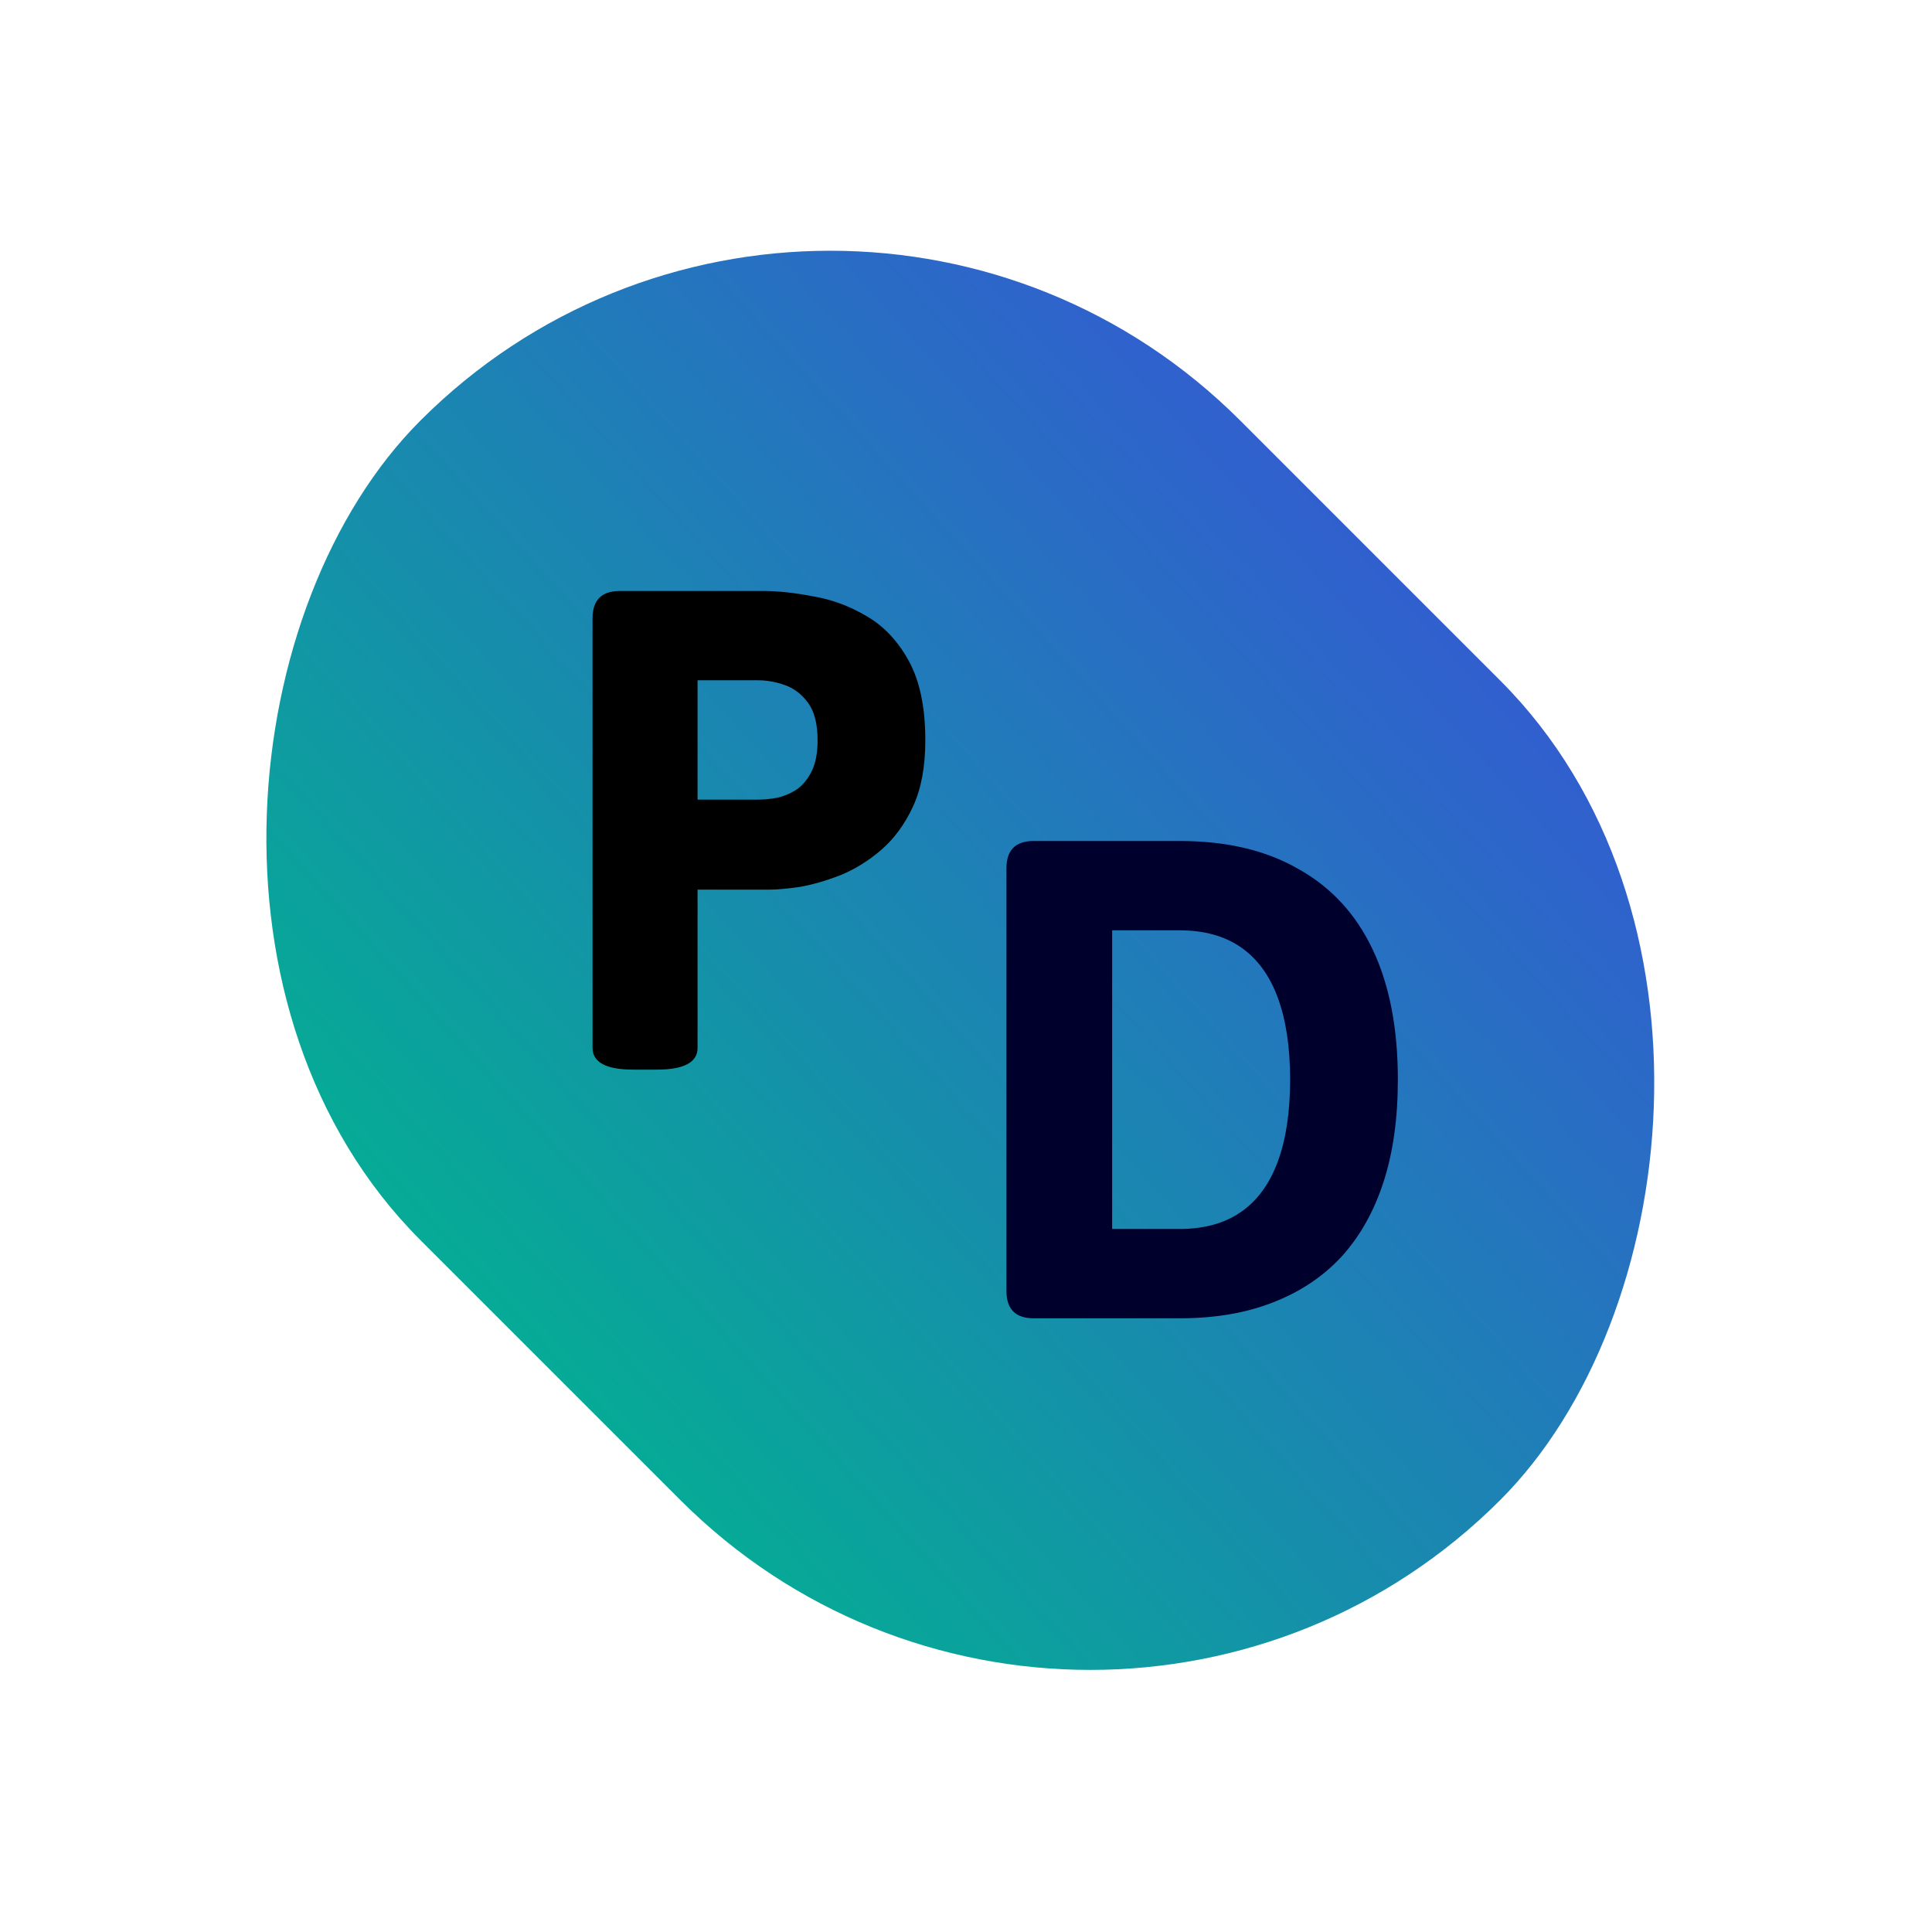 <svg width="85" height="85" viewBox="0 0 85 85" fill="none" xmlns="http://www.w3.org/2000/svg">
<rect x="36.531" y="0.469" width="67.175" height="51" rx="25.5" transform="rotate(45 36.531 0.469)" fill="url(#paint0_linear_1_11)"/>
<path d="M27.87 47.06C26.67 47.06 26.07 46.74 26.07 46.1V27.2C26.07 26.4 26.47 26 27.27 26H33.57C34.23 26 34.97 26.08 35.79 26.24C36.61 26.38 37.39 26.67 38.13 27.11C38.89 27.55 39.51 28.21 39.99 29.09C40.47 29.97 40.71 31.13 40.71 32.57C40.71 33.73 40.53 34.7 40.17 35.48C39.81 36.26 39.34 36.9 38.76 37.4C38.2 37.88 37.6 38.25 36.96 38.51C36.34 38.75 35.75 38.92 35.19 39.02C34.63 39.1 34.19 39.14 33.87 39.14H30.69V46.1C30.69 46.74 30.09 47.06 28.89 47.06H27.87ZM30.69 35.18H33.36C33.64 35.18 33.93 35.15 34.23 35.09C34.55 35.01 34.84 34.88 35.1 34.7C35.36 34.5 35.57 34.23 35.73 33.89C35.89 33.55 35.97 33.11 35.97 32.57C35.97 31.85 35.83 31.3 35.55 30.92C35.27 30.54 34.93 30.28 34.53 30.14C34.13 30 33.74 29.93 33.36 29.93H30.69V35.18Z" fill="black"/>
<path d="M45.48 58C44.68 58 44.28 57.6 44.28 56.8V38.2C44.28 37.4 44.68 37 45.48 37H51.9C53.96 37 55.7 37.41 57.12 38.23C58.56 39.03 59.65 40.21 60.39 41.77C61.13 43.33 61.5 45.24 61.5 47.5C61.5 49.2 61.29 50.7 60.87 52C60.45 53.3 59.83 54.4 59.01 55.3C58.19 56.18 57.18 56.85 55.98 57.31C54.8 57.77 53.44 58 51.9 58H45.48ZM48.93 54.07H51.9C52.98 54.07 53.88 53.82 54.6 53.32C55.32 52.82 55.86 52.08 56.22 51.1C56.58 50.12 56.76 48.92 56.76 47.5C56.76 46.08 56.58 44.88 56.22 43.9C55.86 42.92 55.32 42.18 54.6 41.68C53.88 41.18 52.98 40.93 51.9 40.93H48.93V54.07Z" fill="#00002C"/>
<defs>
<linearGradient id="paint0_linear_1_11" x1="72.947" y1="-4.79" x2="70.119" y2="51.469" gradientUnits="userSpaceOnUse">
<stop stop-color="#3558D4"/>
<stop offset="1" stop-color="#06AA96"/>
</linearGradient>
</defs>
</svg>
